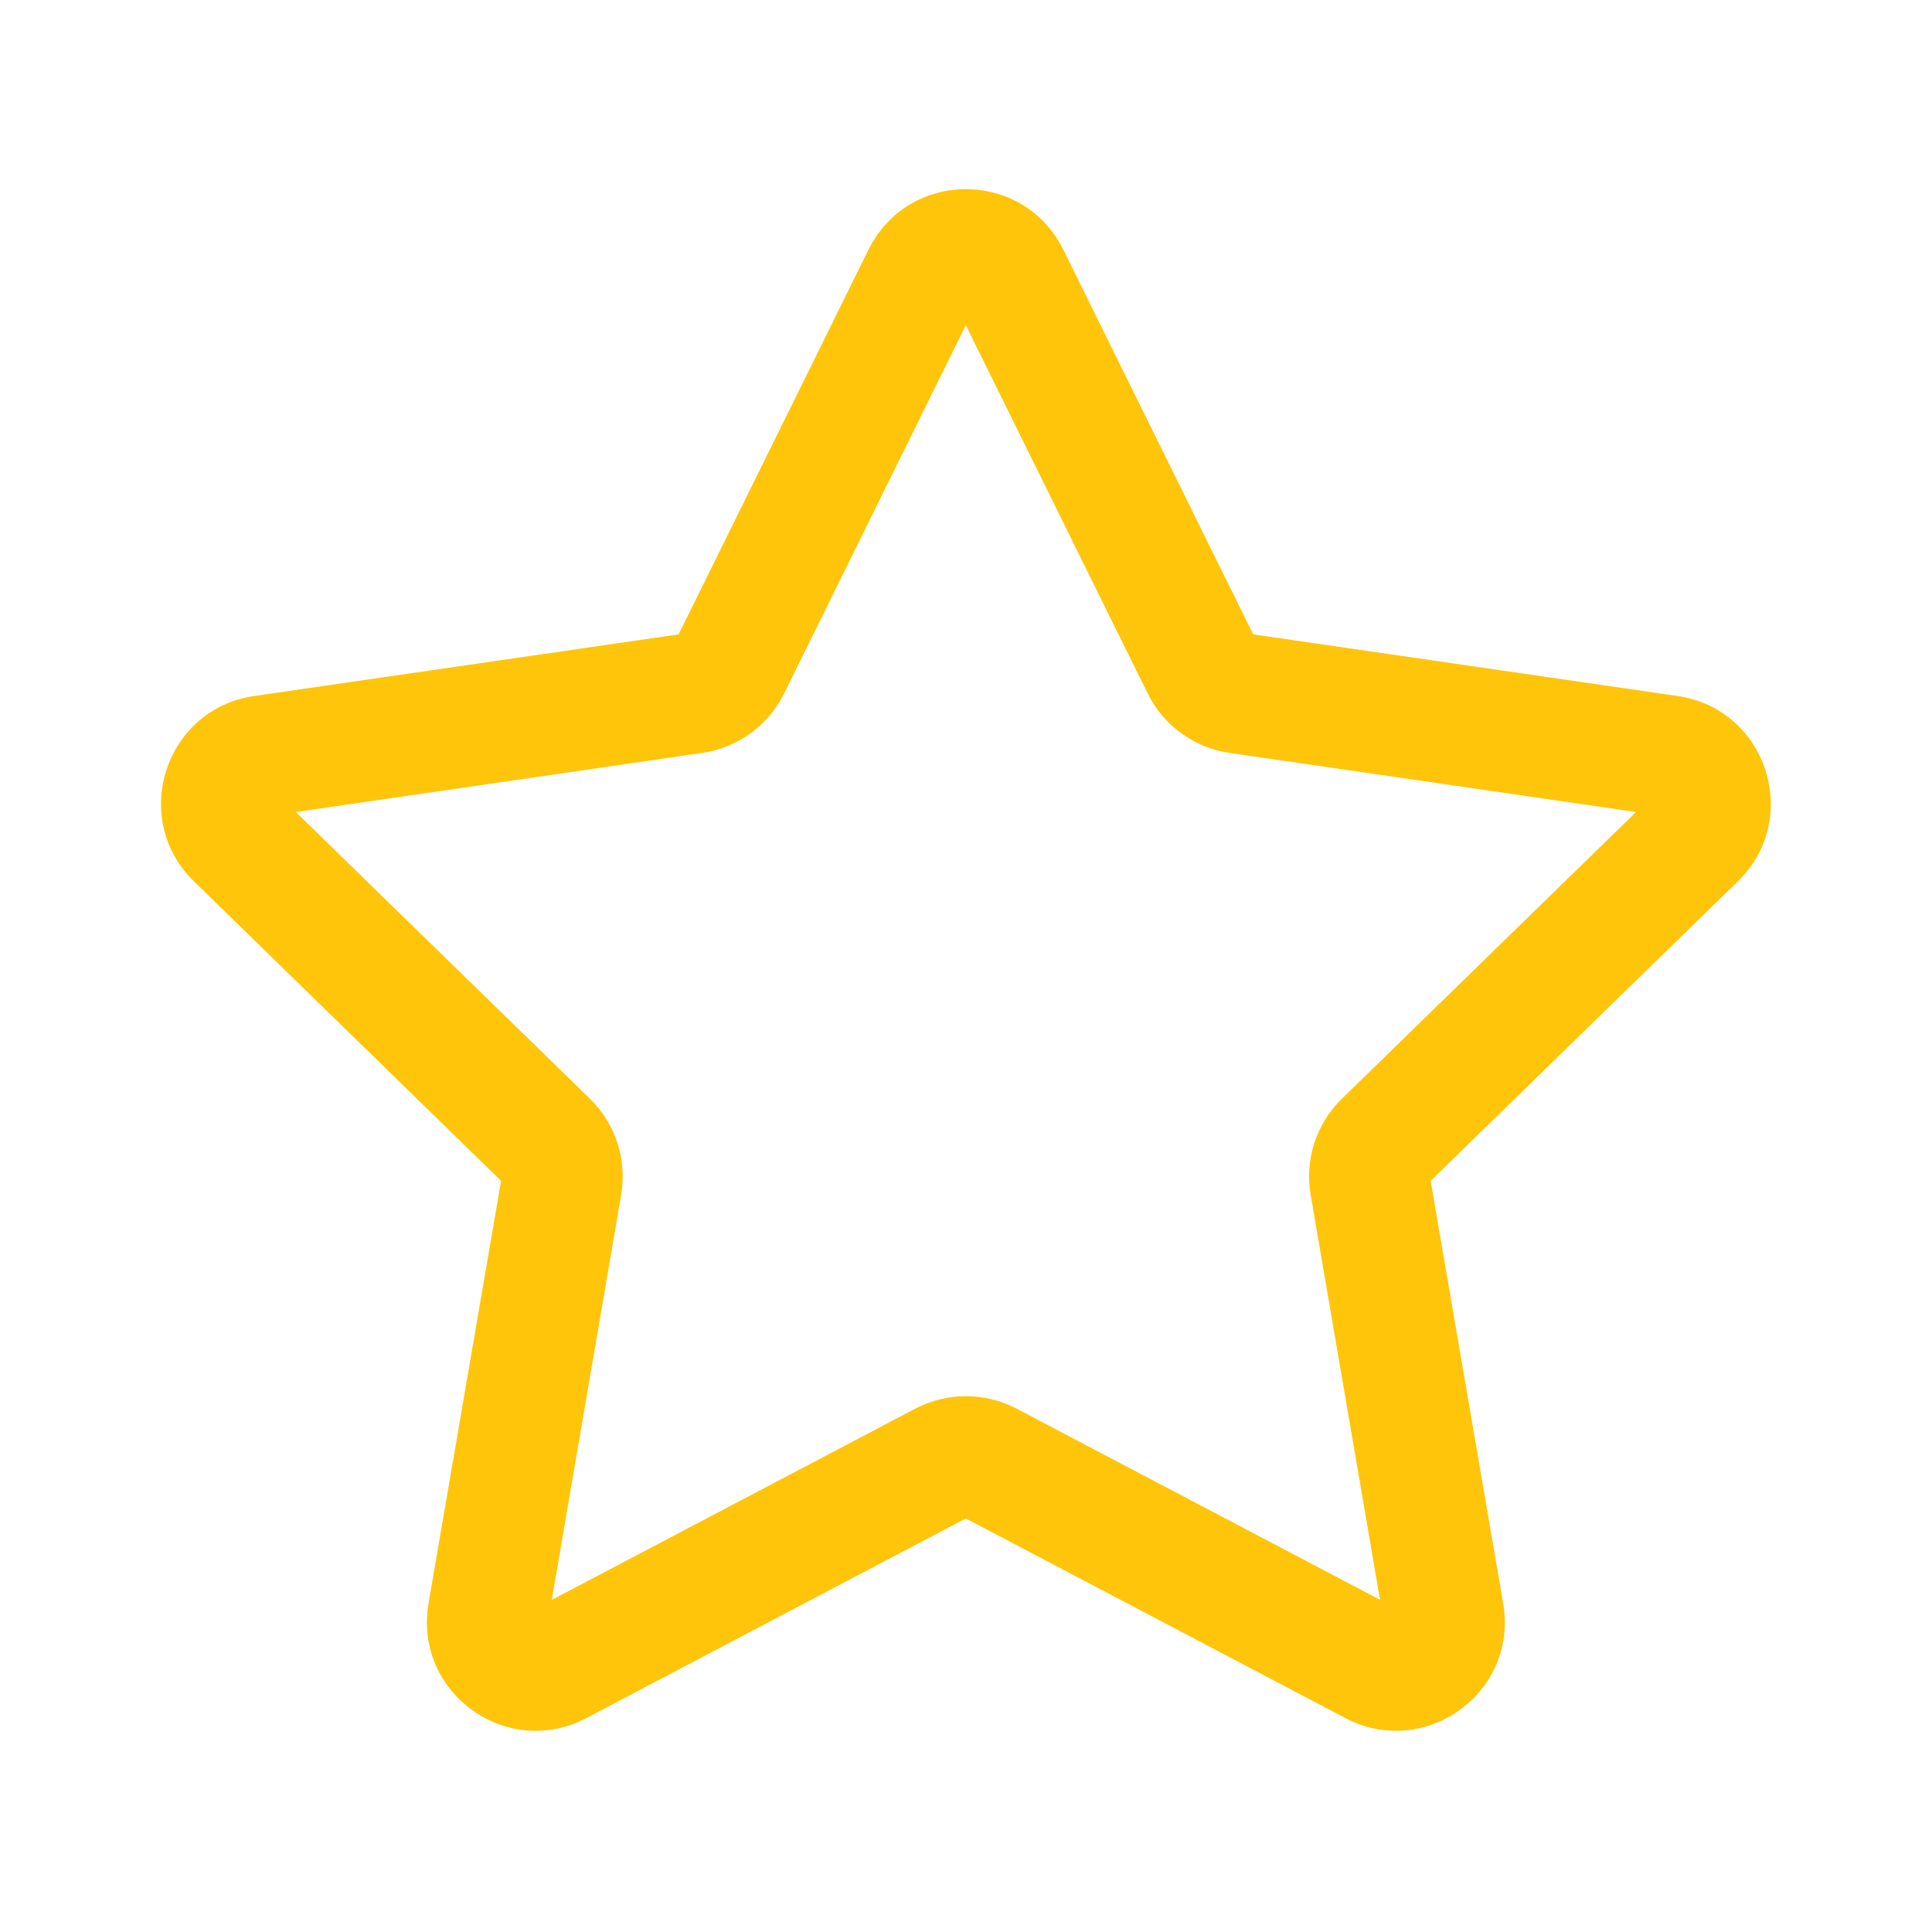 <svg width="20" height="20" viewBox="0 0 20 20" fill="none" xmlns="http://www.w3.org/2000/svg">
<path d="M8.99 2.586C9.403 1.749 10.595 1.749 11.008 2.586L12.973 6.567L17.367 7.205C18.289 7.339 18.658 8.473 17.99 9.124L14.81 12.224L15.561 16.599C15.719 17.518 14.754 18.219 13.928 17.786L9.998 15.719L6.069 17.786C5.244 18.219 4.279 17.519 4.436 16.599L5.187 12.224L2.008 9.124C1.34 8.474 1.708 7.339 2.631 7.205L7.025 6.567L8.99 2.586ZM9.998 3.366L8.117 7.179C8.036 7.343 7.917 7.484 7.769 7.591C7.622 7.698 7.45 7.768 7.27 7.794L3.062 8.406L6.107 11.374C6.372 11.632 6.493 12.005 6.43 12.37L5.712 16.562L9.475 14.582C9.637 14.498 9.816 14.453 9.999 14.453C10.181 14.453 10.361 14.498 10.523 14.582L14.286 16.561L13.568 12.37C13.537 12.19 13.55 12.006 13.606 11.832C13.663 11.659 13.76 11.501 13.891 11.374L16.936 8.406L12.728 7.794C12.547 7.768 12.376 7.698 12.228 7.591C12.081 7.484 11.962 7.343 11.881 7.179L9.998 3.366Z" fill="#FFC50A"/>
</svg>
